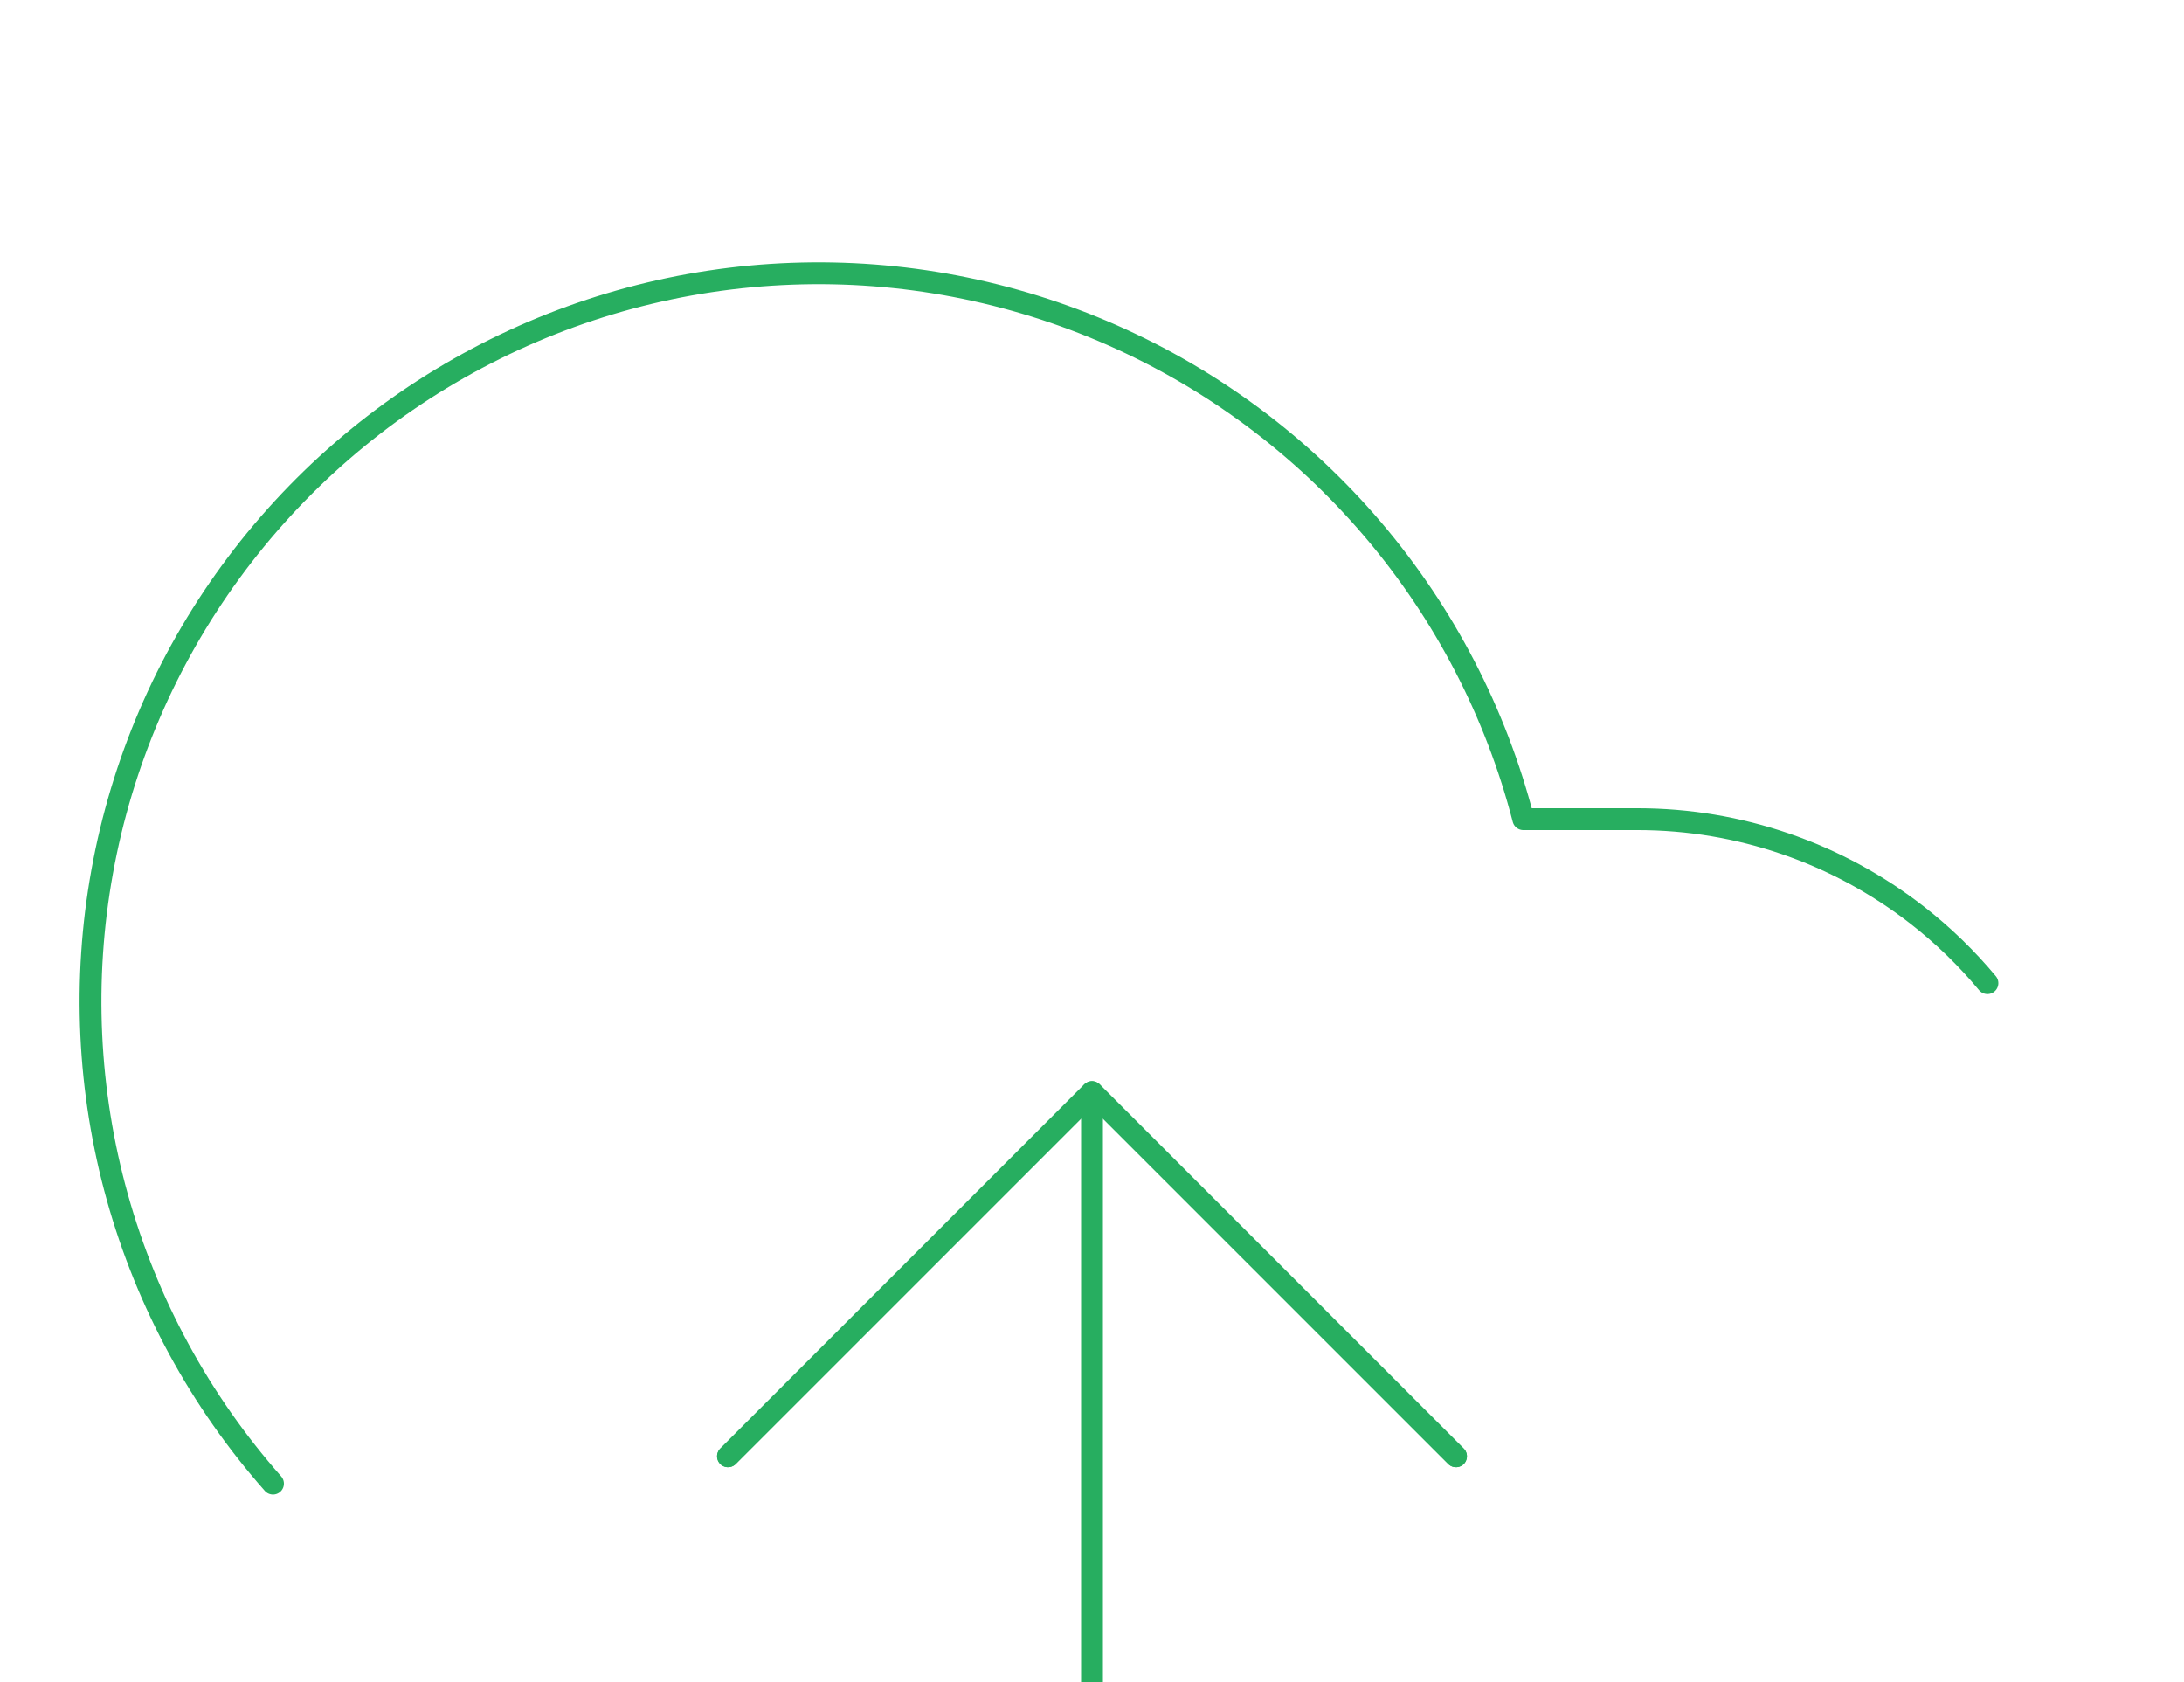 <svg width="100" height="77" viewBox="0 0 100 77" fill="none" xmlns="http://www.w3.org/2000/svg">
<path d="M66.667 66.667L50 50L33.333 66.667" stroke="#27AE60" stroke-linecap="round" stroke-linejoin="round"/>
<path d="M50 50V87.5" stroke="#27AE60" stroke-linecap="round" stroke-linejoin="round"/>
<path d="M12.5 67.917C9.164 64.141 6.726 59.658 5.372 54.805C4.017 49.952 3.78 44.855 4.679 39.898C5.578 34.94 7.589 30.25 10.561 26.182C13.533 22.113 17.389 18.771 21.838 16.407C26.288 14.043 31.215 12.718 36.251 12.533C41.286 12.347 46.297 13.306 50.909 15.336C55.52 17.366 59.611 20.415 62.875 24.254C66.138 28.093 68.489 32.622 69.75 37.5H75C79.629 37.503 84.124 39.047 87.778 41.889C88.968 42.815 90.047 43.862 91 45.007" stroke="#27AE60" stroke-linecap="round" stroke-linejoin="round"/>
<path d="M66.667 66.667L50 50L33.333 66.667" stroke="#27AE60" stroke-linecap="round" stroke-linejoin="round"/>
</svg>
